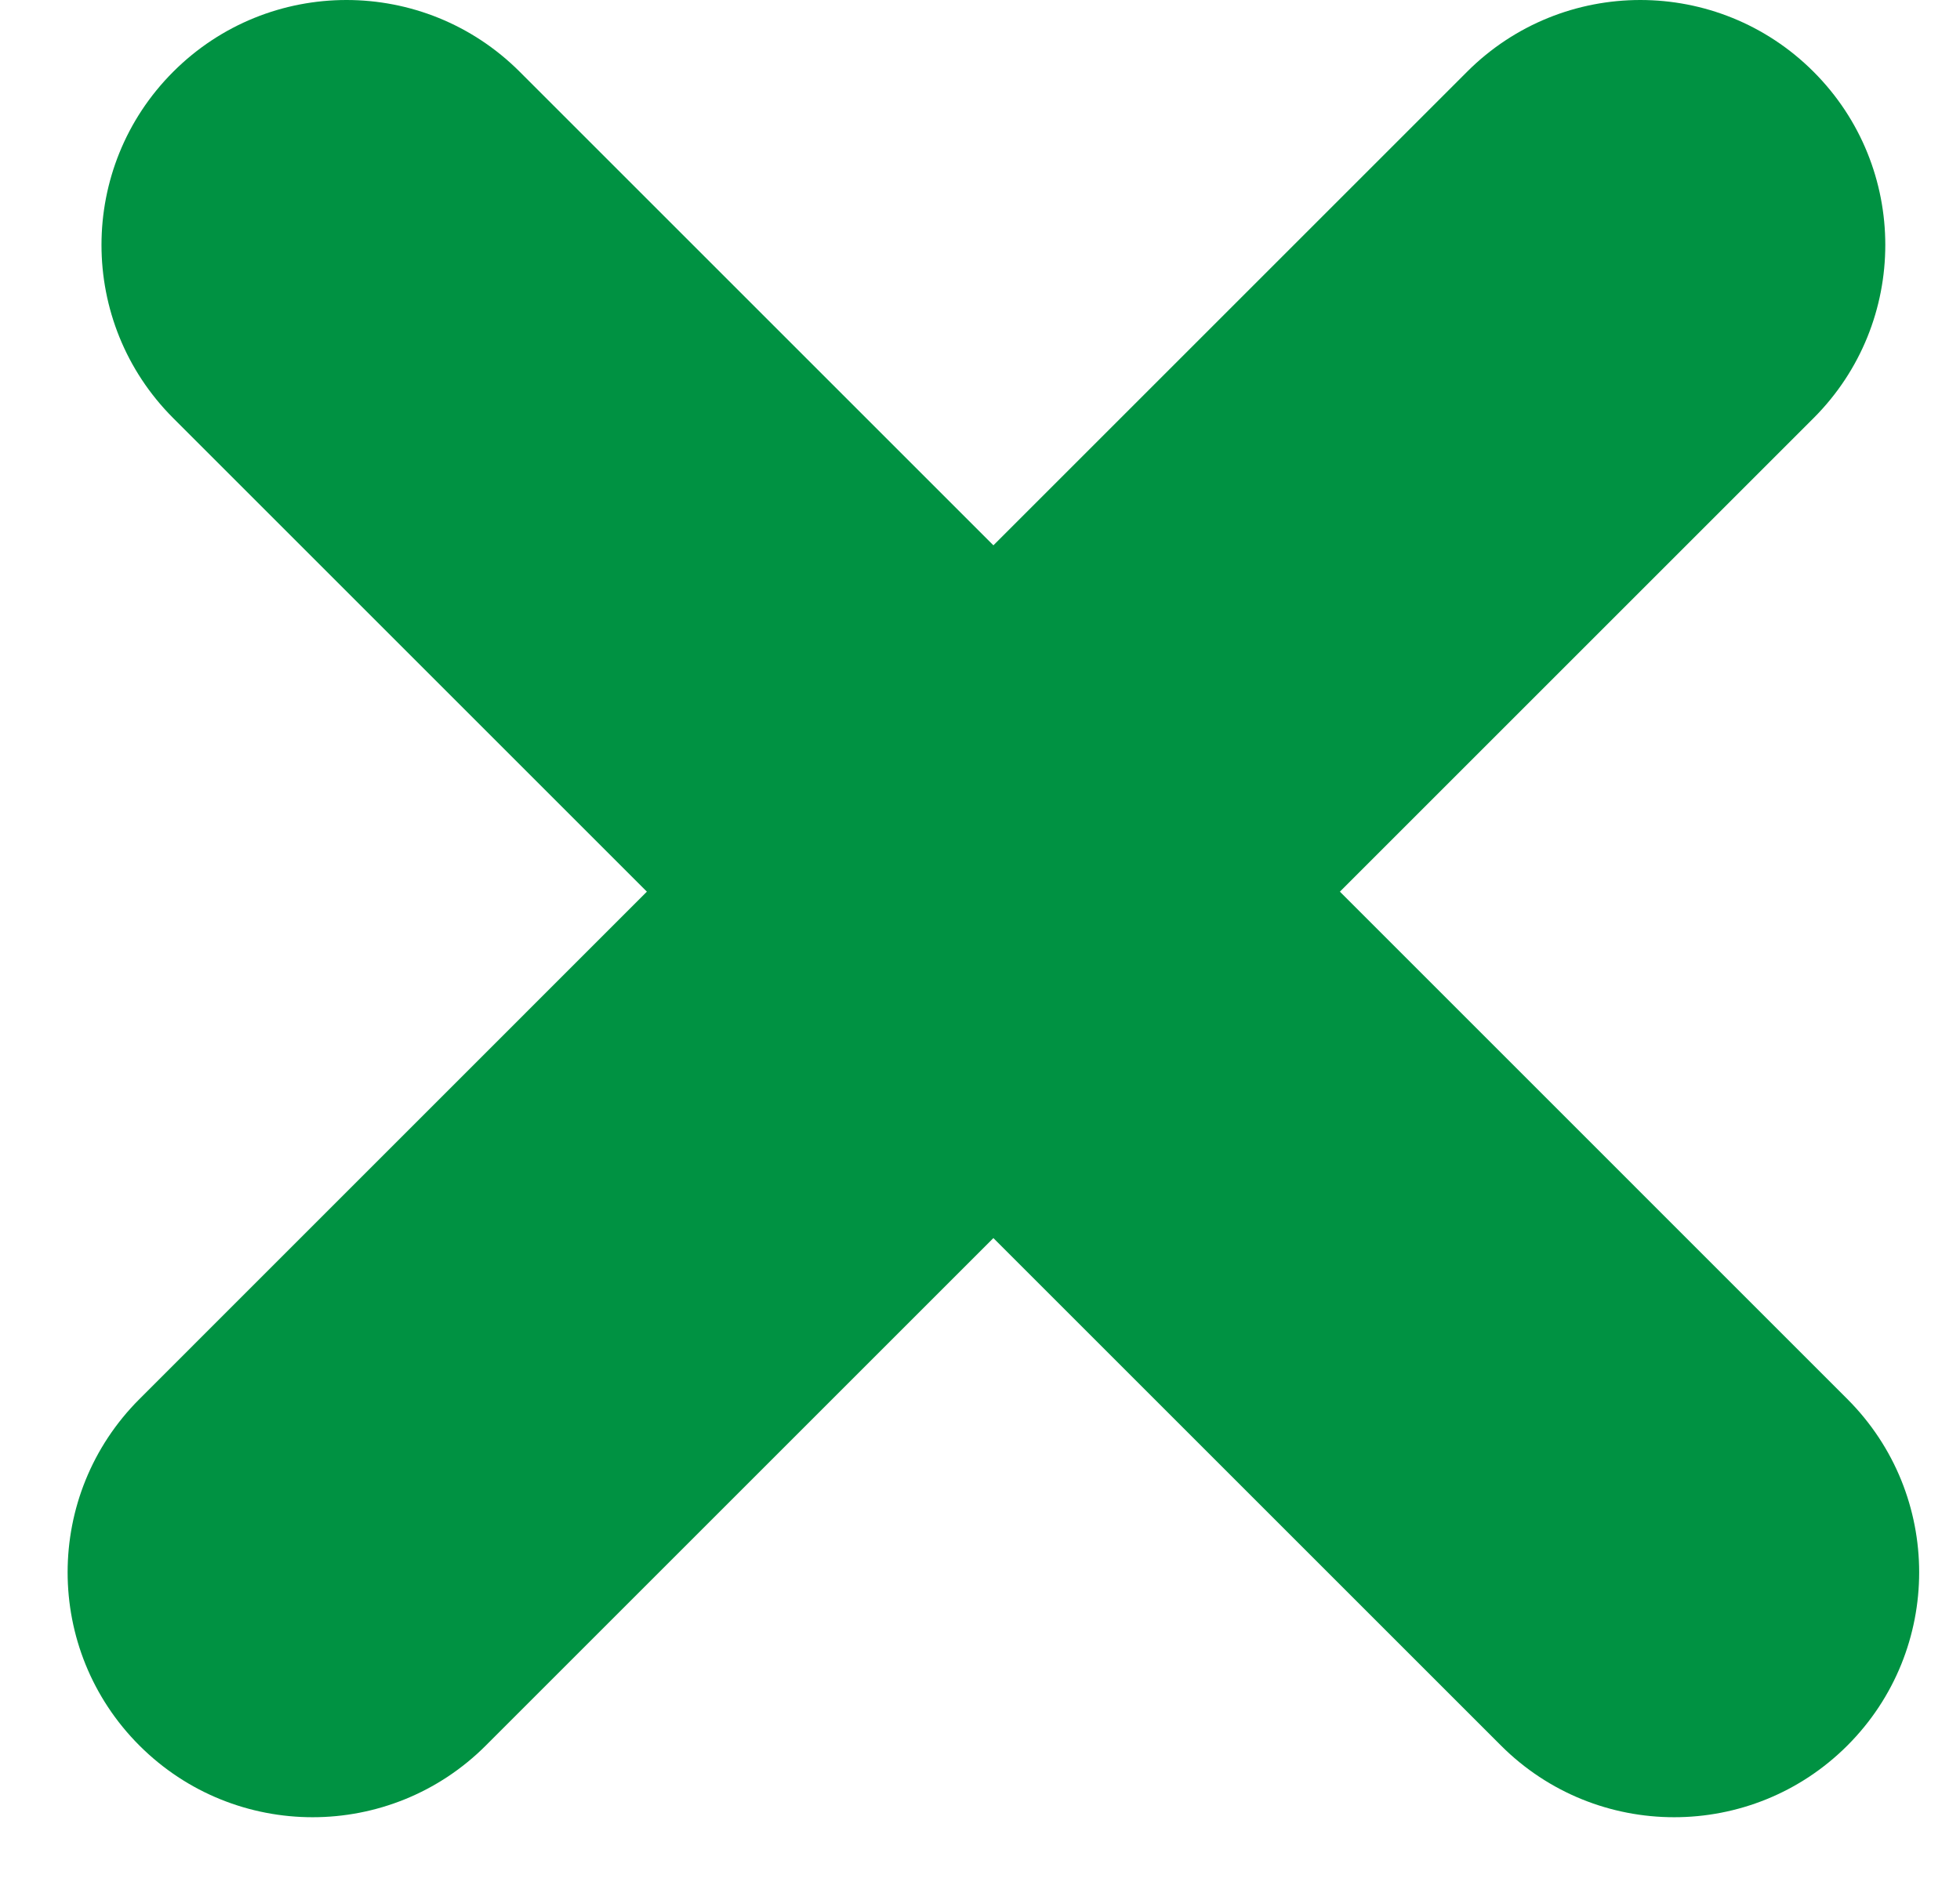 <svg width="24" height="23" viewBox="0 0 24 23" fill="none" xmlns="http://www.w3.org/2000/svg">
<path fill-rule="evenodd" clip-rule="evenodd" d="M22.207 5.121C23.378 3.95 23.378 2.05 22.207 0.879C21.035 -0.293 19.136 -0.293 17.964 0.879L12.164 6.679L6.364 0.879C5.192 -0.293 3.293 -0.293 2.121 0.879C0.95 2.05 0.95 3.95 2.121 5.121L7.921 10.921L1.707 17.136C0.535 18.308 0.535 20.207 1.707 21.379C2.878 22.55 4.778 22.55 5.949 21.379L12.164 15.164L18.379 21.379C19.55 22.55 21.45 22.55 22.621 21.379C23.793 20.207 23.793 18.308 22.621 17.136L16.407 10.921L22.207 5.121Z" fill="#009242"/>
</svg>
